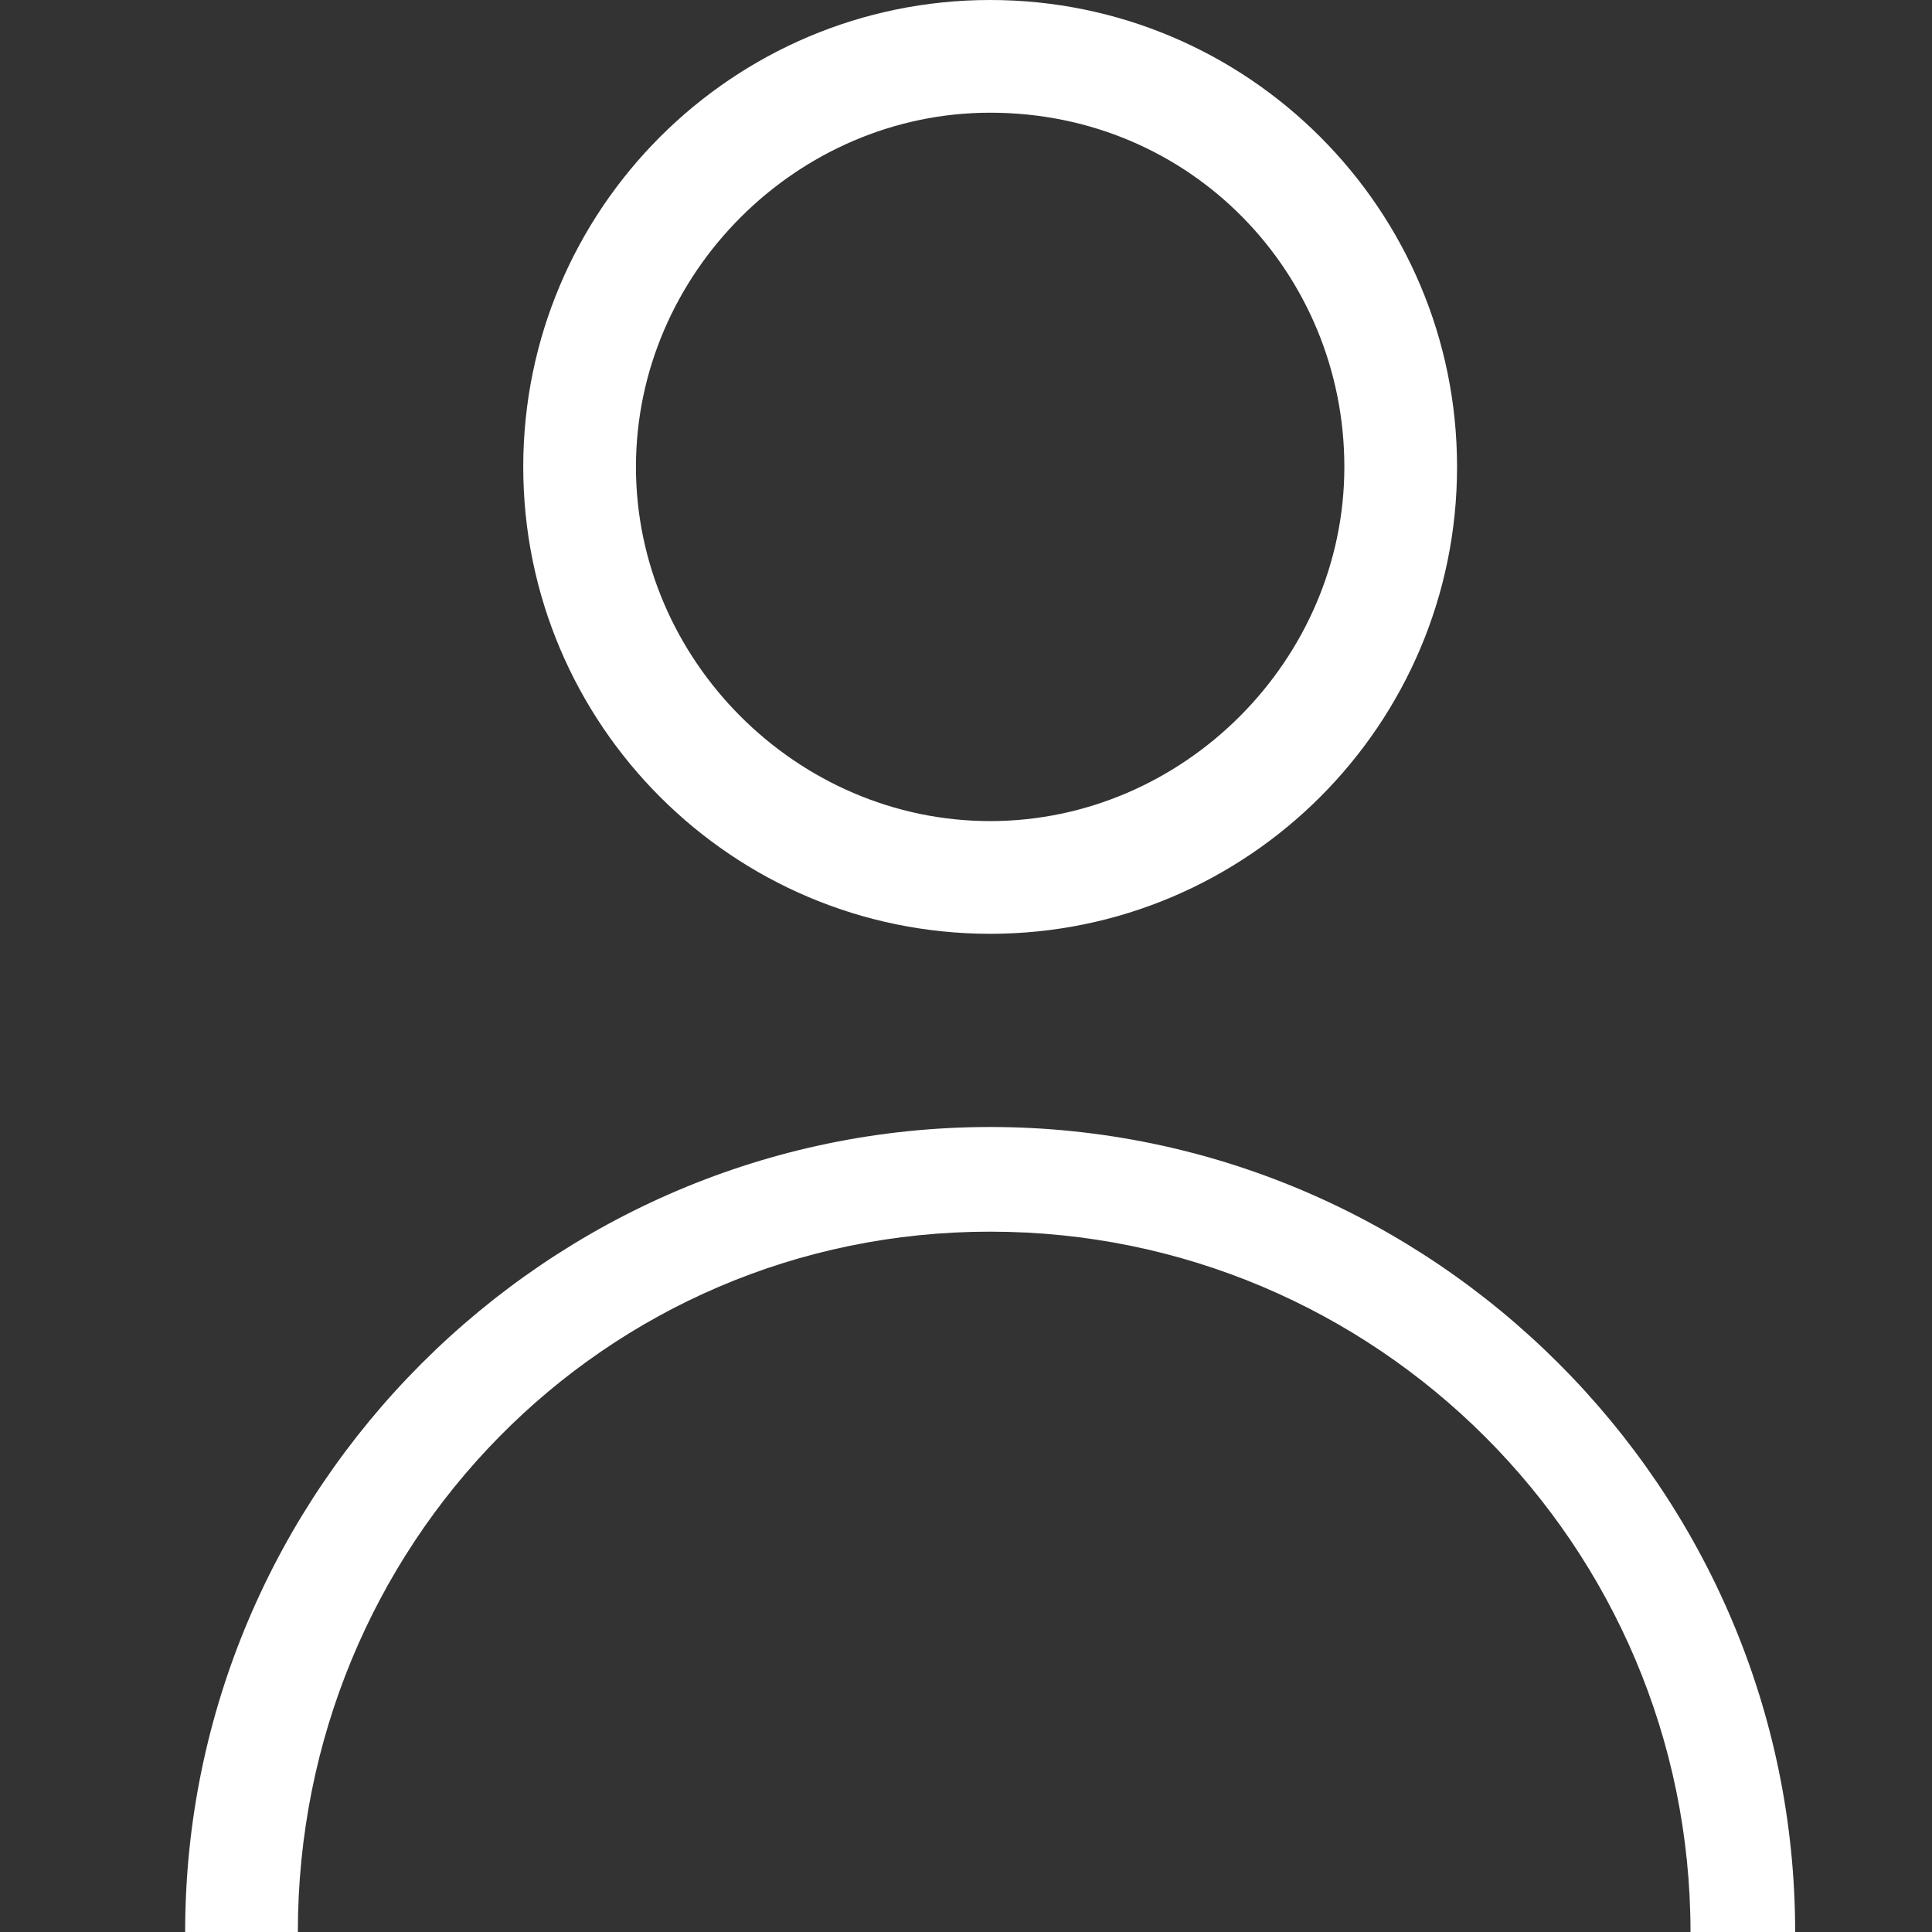 <?xml version="1.0" encoding="utf-8"?>
<!-- Generator: Adobe Illustrator 21.1.0, SVG Export Plug-In . SVG Version: 6.00 Build 0)  -->
<svg version="1.1" id="Layer_1" xmlns="http://www.w3.org/2000/svg" xmlns:xlink="http://www.w3.org/1999/xlink" x="0px" y="0px"
	 viewBox="0 0 24 24" style="enable-background:new 0 0 24 24;" xml:space="preserve">
<rect x="0" y="0" width="24" height="24" fill="#333333" stroke="none"/>
<style type="text/css">
	.st0{fill:#FFFFFF;}
</style>
<path class="st0" d="M12.3,11.6c-3.2,0-5.8-2.6-5.8-5.8S9.1,0,12.3,0s5.8,2.6,5.8,5.8S15.5,11.6,12.3,11.6z M12.3,1.4
	c-2.4,0-4.4,2-4.4,4.4s2,4.4,4.4,4.4s4.4-2,4.4-4.4S14.8,1.4,12.3,1.4z"/>
<path class="st0" d="M22.3,24H21c0-4.8-3.9-8.7-8.7-8.7S3.7,19.2,3.7,24H2.3c0-5.5,4.5-10,10-10S22.3,18.5,22.3,24z"/>
</svg>
